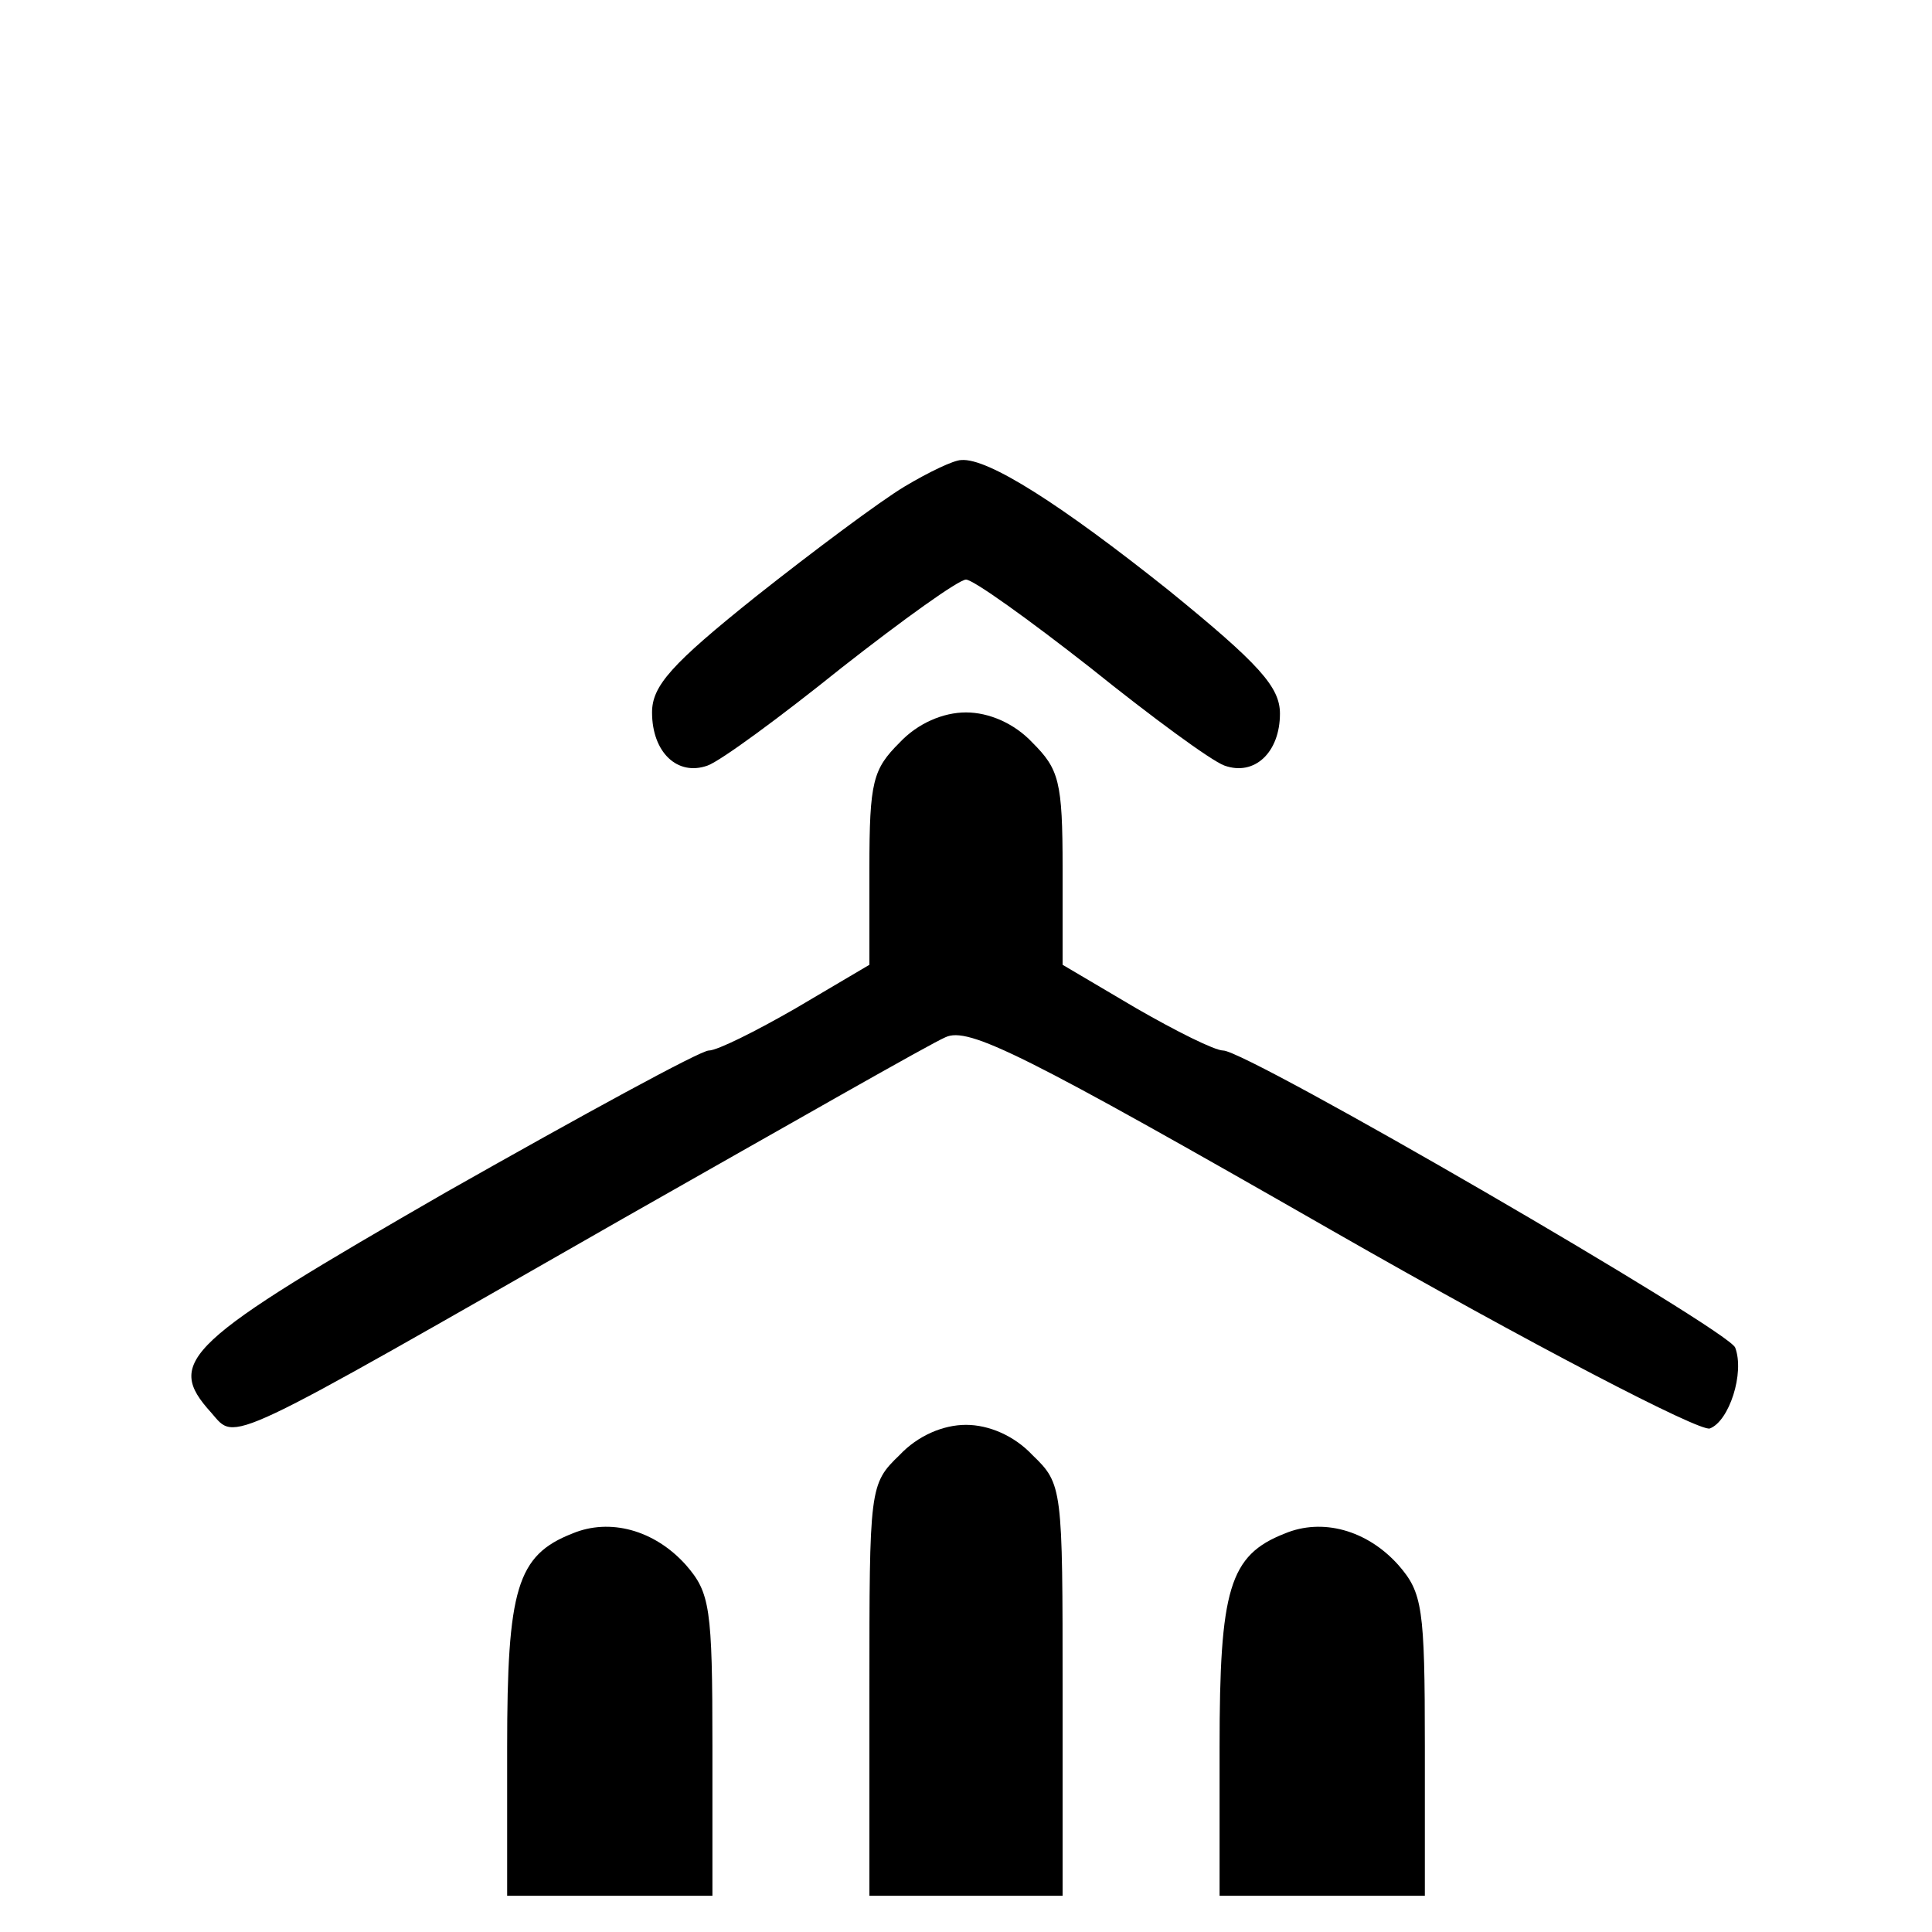 <?xml version="1.0" standalone="no"?>
<!DOCTYPE svg PUBLIC "-//W3C//DTD SVG 20010904//EN"
 "http://www.w3.org/TR/2001/REC-SVG-20010904/DTD/svg10.dtd">
<svg version="1.0" xmlns="http://www.w3.org/2000/svg"
 width="160pt" height="160pt" viewBox="0 0 160 160"
 preserveAspectRatio="xMidYMid meet">
<g transform="translate(0,160) scale(0.1,-0.1)"
fill="#000000" stroke="none">
<path d="M749 1197 c-20 -12 -75 -53 -123 -91 -70 -56 -86 -74 -86 -96 0 -33
21 -53 46 -44 11 4 60 40 111 81 51 40 97 73 103 73 6 0 52 -33 103 -73 51
-41 100 -77 111 -81 25 -9 46 11 46 43 0 22 -17 41 -92 102 -89 71 -150 110
-172 108 -6 0 -27 -10 -47 -22z"/>
<path d="M745 985 c-22 -22 -25 -32 -25 -104 l0 -80 -61 -36 c-33 -19 -65 -35
-72 -35 -7 0 -104 -53 -217 -117 -217 -125 -234 -140 -195 -183 21 -24 7 -30
343 162 134 76 253 144 265 149 19 9 65 -14 320 -160 166 -95 305 -167 313
-164 16 6 29 46 21 67 -6 15 -404 246 -424 246 -7 0 -39 16 -72 35 l-61 36 0
80 c0 72 -3 82 -25 104 -15 16 -36 25 -55 25 -19 0 -40 -9 -55 -25z"/>
<path d="M745 395 c-25 -24 -25 -27 -25 -195 l0 -170 80 0 80 0 0 170 c0 168
0 171 -25 195 -15 16 -36 25 -55 25 -19 0 -40 -9 -55 -25z"/>
<path d="M474 330 c-46 -18 -54 -46 -54 -177 l0 -123 85 0 85 0 0 124 c0 115
-2 127 -22 150 -26 29 -63 39 -94 26z"/>
<path d="M1064 330 c-46 -18 -54 -46 -54 -177 l0 -123 85 0 85 0 0 124 c0 115
-2 127 -22 150 -26 29 -63 39 -94 26z"/>
</g>
</svg>
